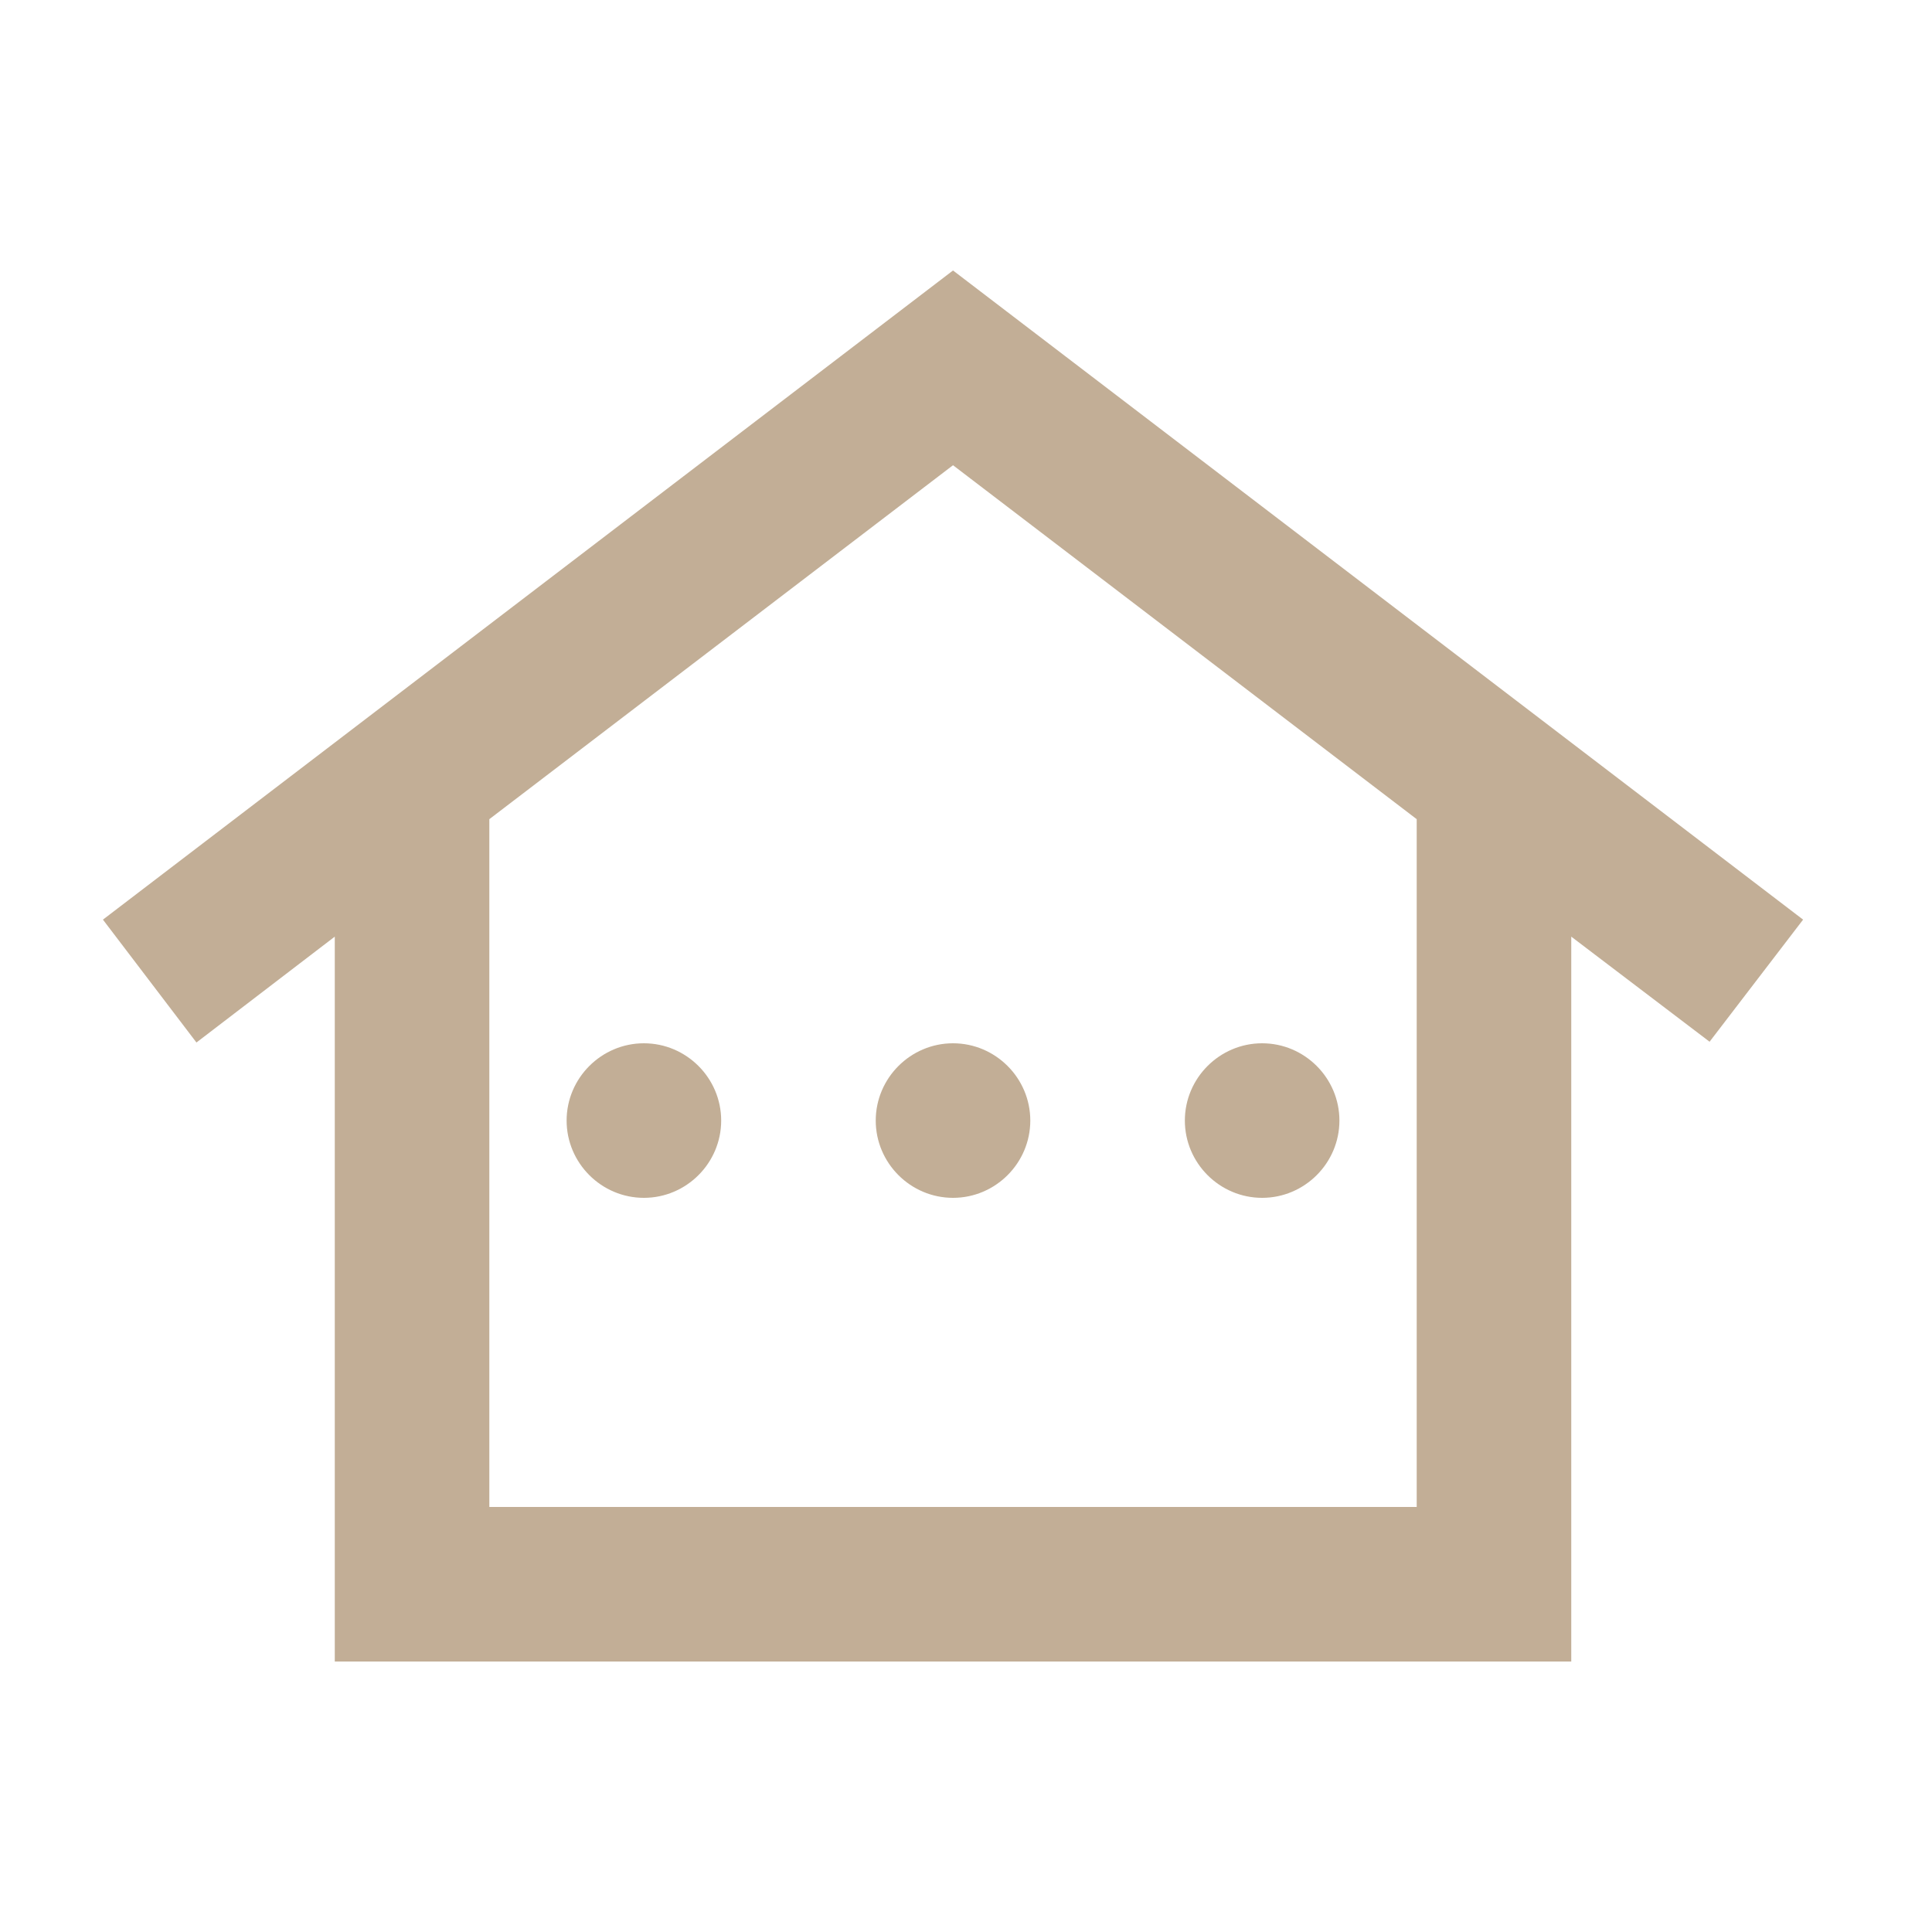 <svg width="25" height="25" viewBox="0 0 25 25" fill="none" xmlns="http://www.w3.org/2000/svg">
<g opacity="0.8">
<path d="M12.332 3.5L1.332 11.9L2.542 13.49L4.332 12.12V21.5H20.332V12.12L22.122 13.48L23.332 11.9L12.332 3.5ZM18.332 19.5H6.332V10.6L12.332 6.02L18.332 10.6V19.5ZM9.332 14.5C9.332 15.05 8.882 15.5 8.332 15.5C7.782 15.5 7.332 15.05 7.332 14.5C7.332 13.95 7.782 13.5 8.332 13.5C8.882 13.5 9.332 13.95 9.332 14.5ZM12.332 13.5C12.882 13.5 13.332 13.95 13.332 14.5C13.332 15.05 12.882 15.5 12.332 15.5C11.782 15.5 11.332 15.05 11.332 14.5C11.332 13.95 11.782 13.5 12.332 13.5ZM15.332 14.5C15.332 13.95 15.782 13.5 16.332 13.5C16.882 13.5 17.332 13.95 17.332 14.5C17.332 15.05 16.882 15.5 16.332 15.5C15.782 15.5 15.332 15.05 15.332 14.5Z" fill="#9F815C" fill-opacity="0.8"/>
</g>
</svg>
